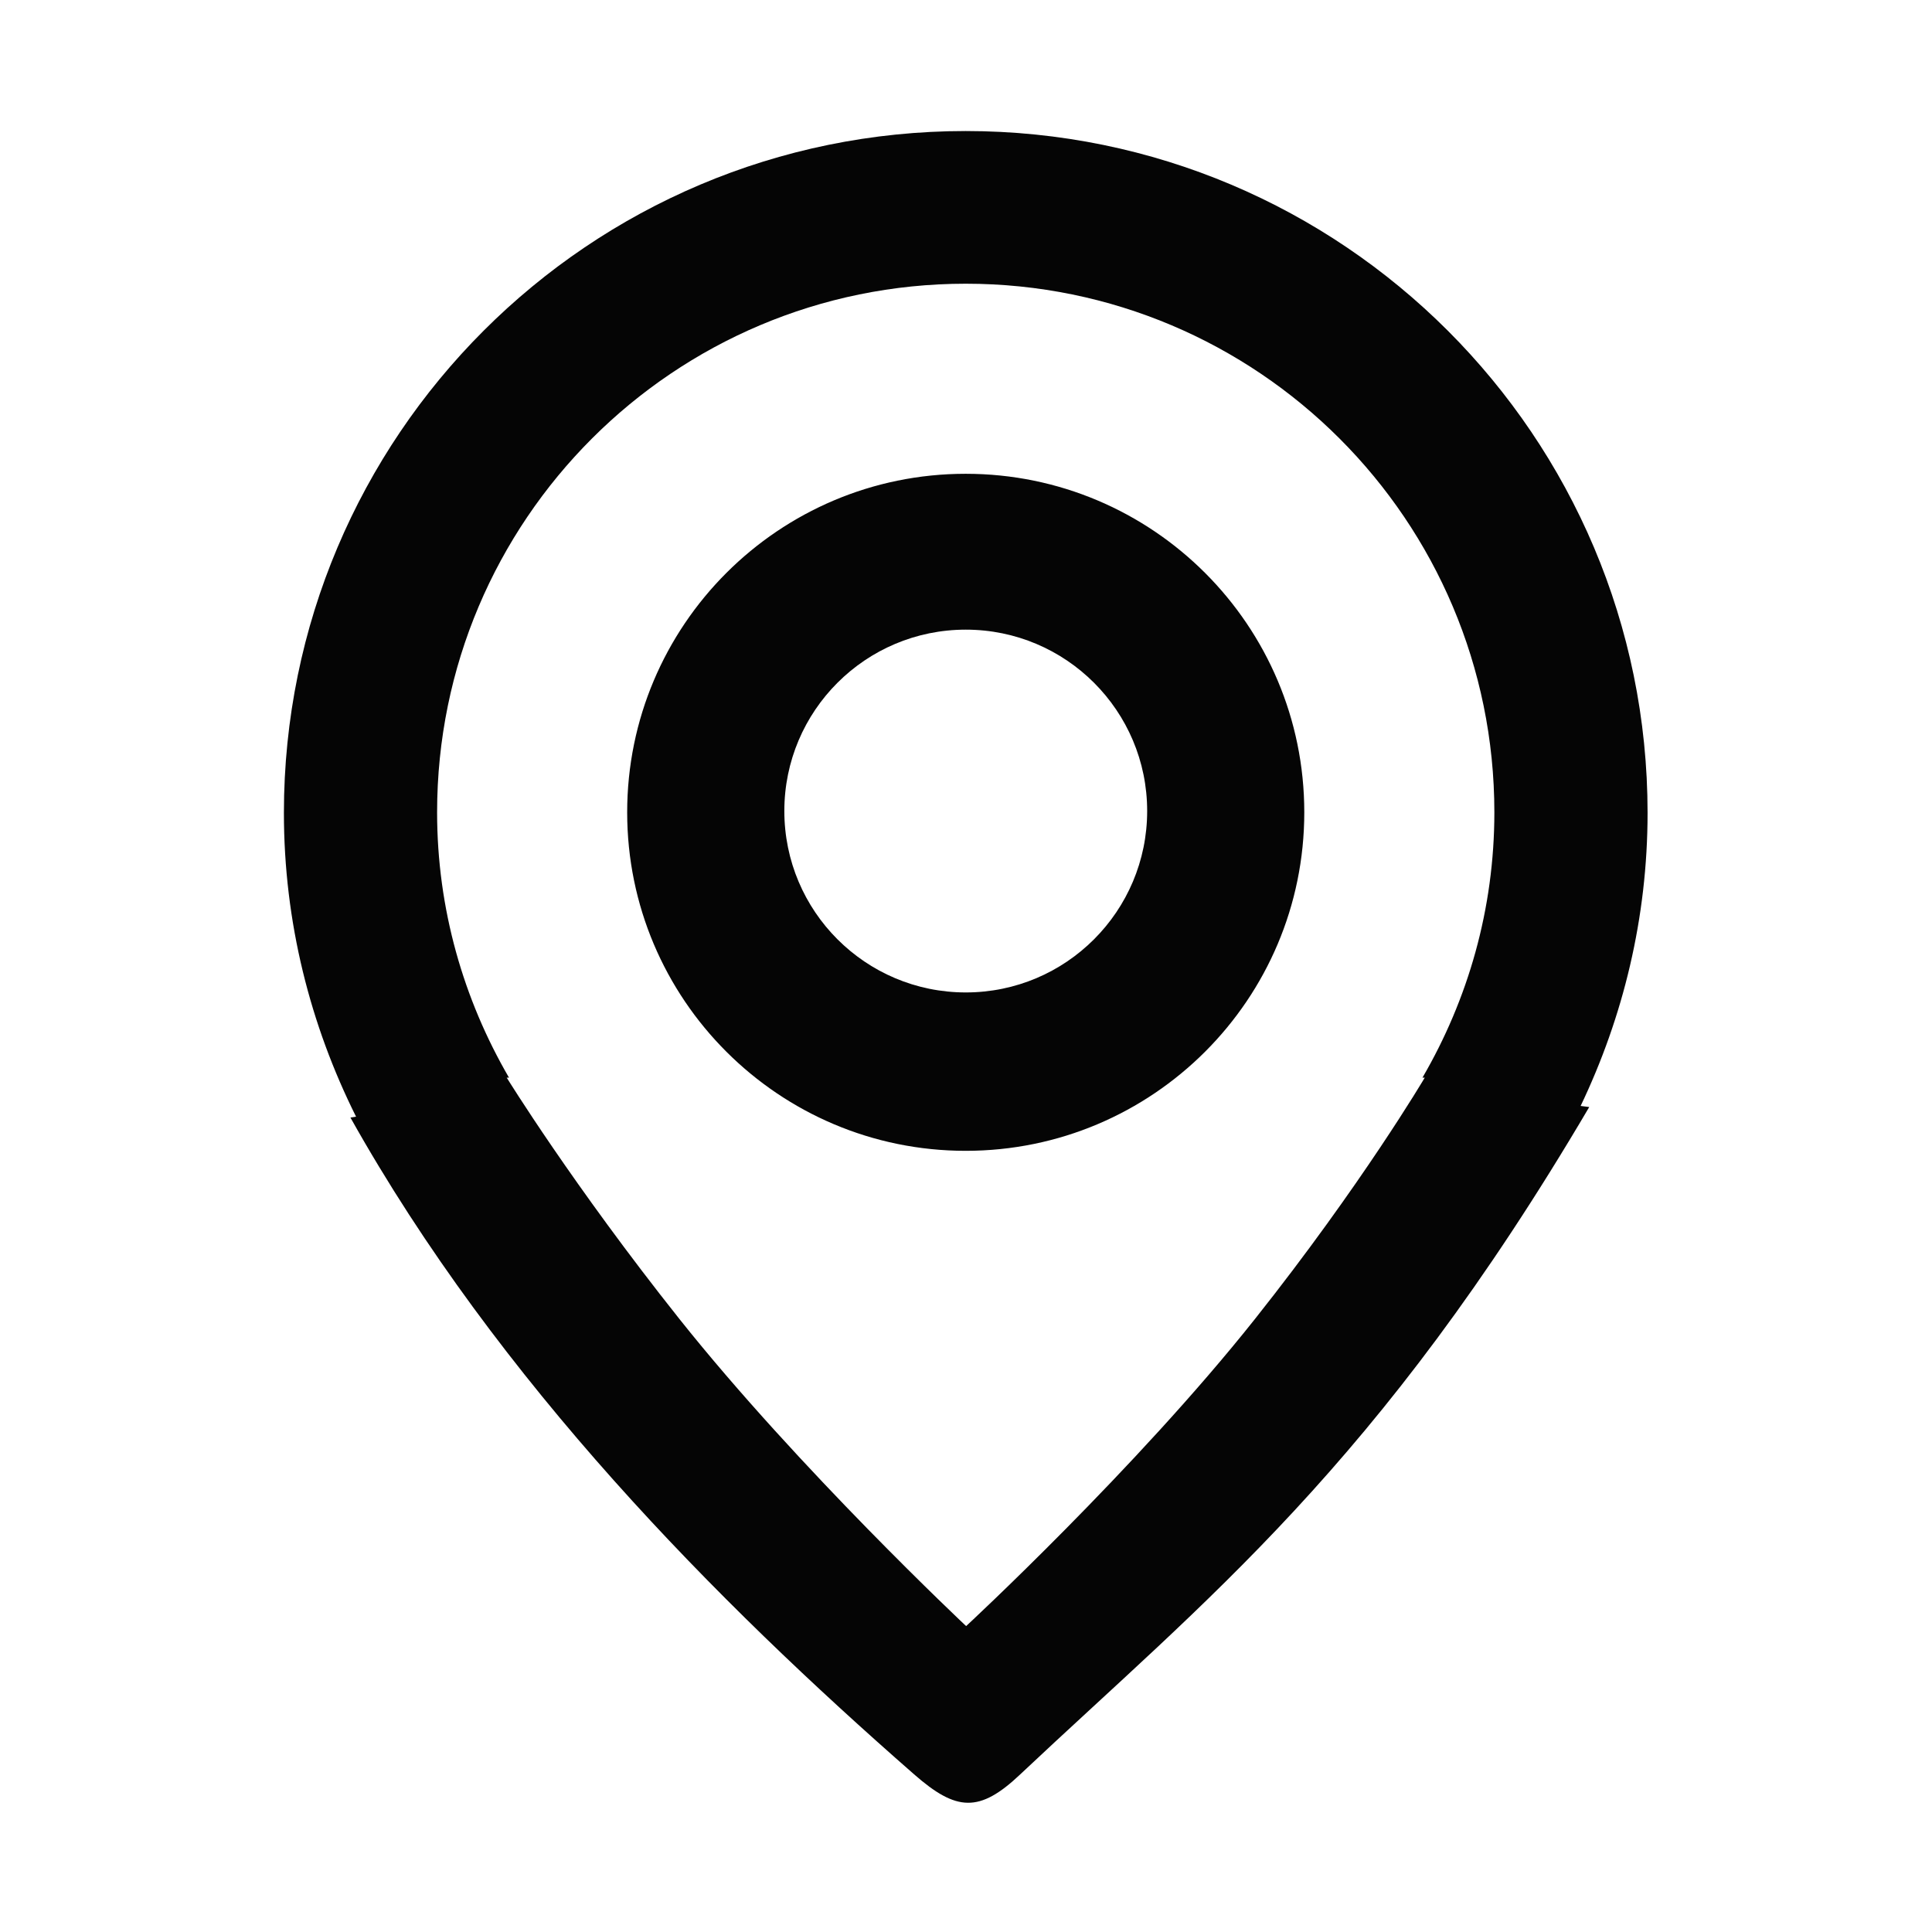 <?xml version="1.0" encoding="utf-8"?>
<!-- Generator: Adobe Illustrator 16.0.0, SVG Export Plug-In . SVG Version: 6.00 Build 0)  -->
<!DOCTYPE svg PUBLIC "-//W3C//DTD SVG 1.1//EN" "http://www.w3.org/Graphics/SVG/1.1/DTD/svg11.dtd">
<svg version="1.1" id="Layer_1" xmlns="http://www.w3.org/2000/svg" xmlns:xlink="http://www.w3.org/1999/xlink" x="0px" y="0px"
	 width="1000px" height="1000px" viewBox="0 0 1000 1000" enable-background="new 0 0 1000 1000" xml:space="preserve">
<path fill-rule="evenodd" clip-rule="evenodd" fill="#050505" d="M818.13,572.438c1.448,0.179,2.995,0.377,4.463,0.556
	C713.062,759.13,623.922,828.098,528.076,918.408c-21.174,20.015-33.016,19.182-54.924,0
	c-102.023-89.259-215.115-203.075-291.77-339.959c0.952-0.179,1.954-0.258,2.916-0.456
	c-23.684-47.407-37.351-100.646-37.351-157.275c0-194.883,158-352.893,352.893-352.893c194.933,0,352.941,158.01,352.941,352.893
	C852.782,475.106,840.128,526.44,818.13,572.438L818.13,572.438z M499.891,146.85c-151.126,0-273.649,122.484-273.649,273.61
	c0,50.104,13.716,96.916,37.211,137.32h-1.181c0,0,34.067,55.341,89.408,124.943c61.758,77.597,148.39,158.941,148.39,158.941
	s87.91-81.385,149.479-158.941c55.301-69.662,87.91-124.943,87.91-124.943h-1.189c23.524-40.404,37.211-87.216,37.211-137.32
	C773.48,269.334,650.977,146.85,499.891,146.85L499.891,146.85z M499.841,595.666c-96.737,0-175.216-78.429-175.216-175.206
	c0-96.758,78.479-175.227,175.216-175.227c96.787,0,175.256,78.469,175.256,175.227
	C675.097,517.237,596.628,595.666,499.841,595.666L499.841,595.666z M499.891,325.904c-51.88,0-93.921,42.031-93.921,93.861
	c0,51.89,42.041,93.921,93.921,93.921c51.83,0,93.881-42.031,93.881-93.921C593.771,367.936,551.721,325.904,499.891,325.904
	L499.891,325.904z"/>
</svg>
